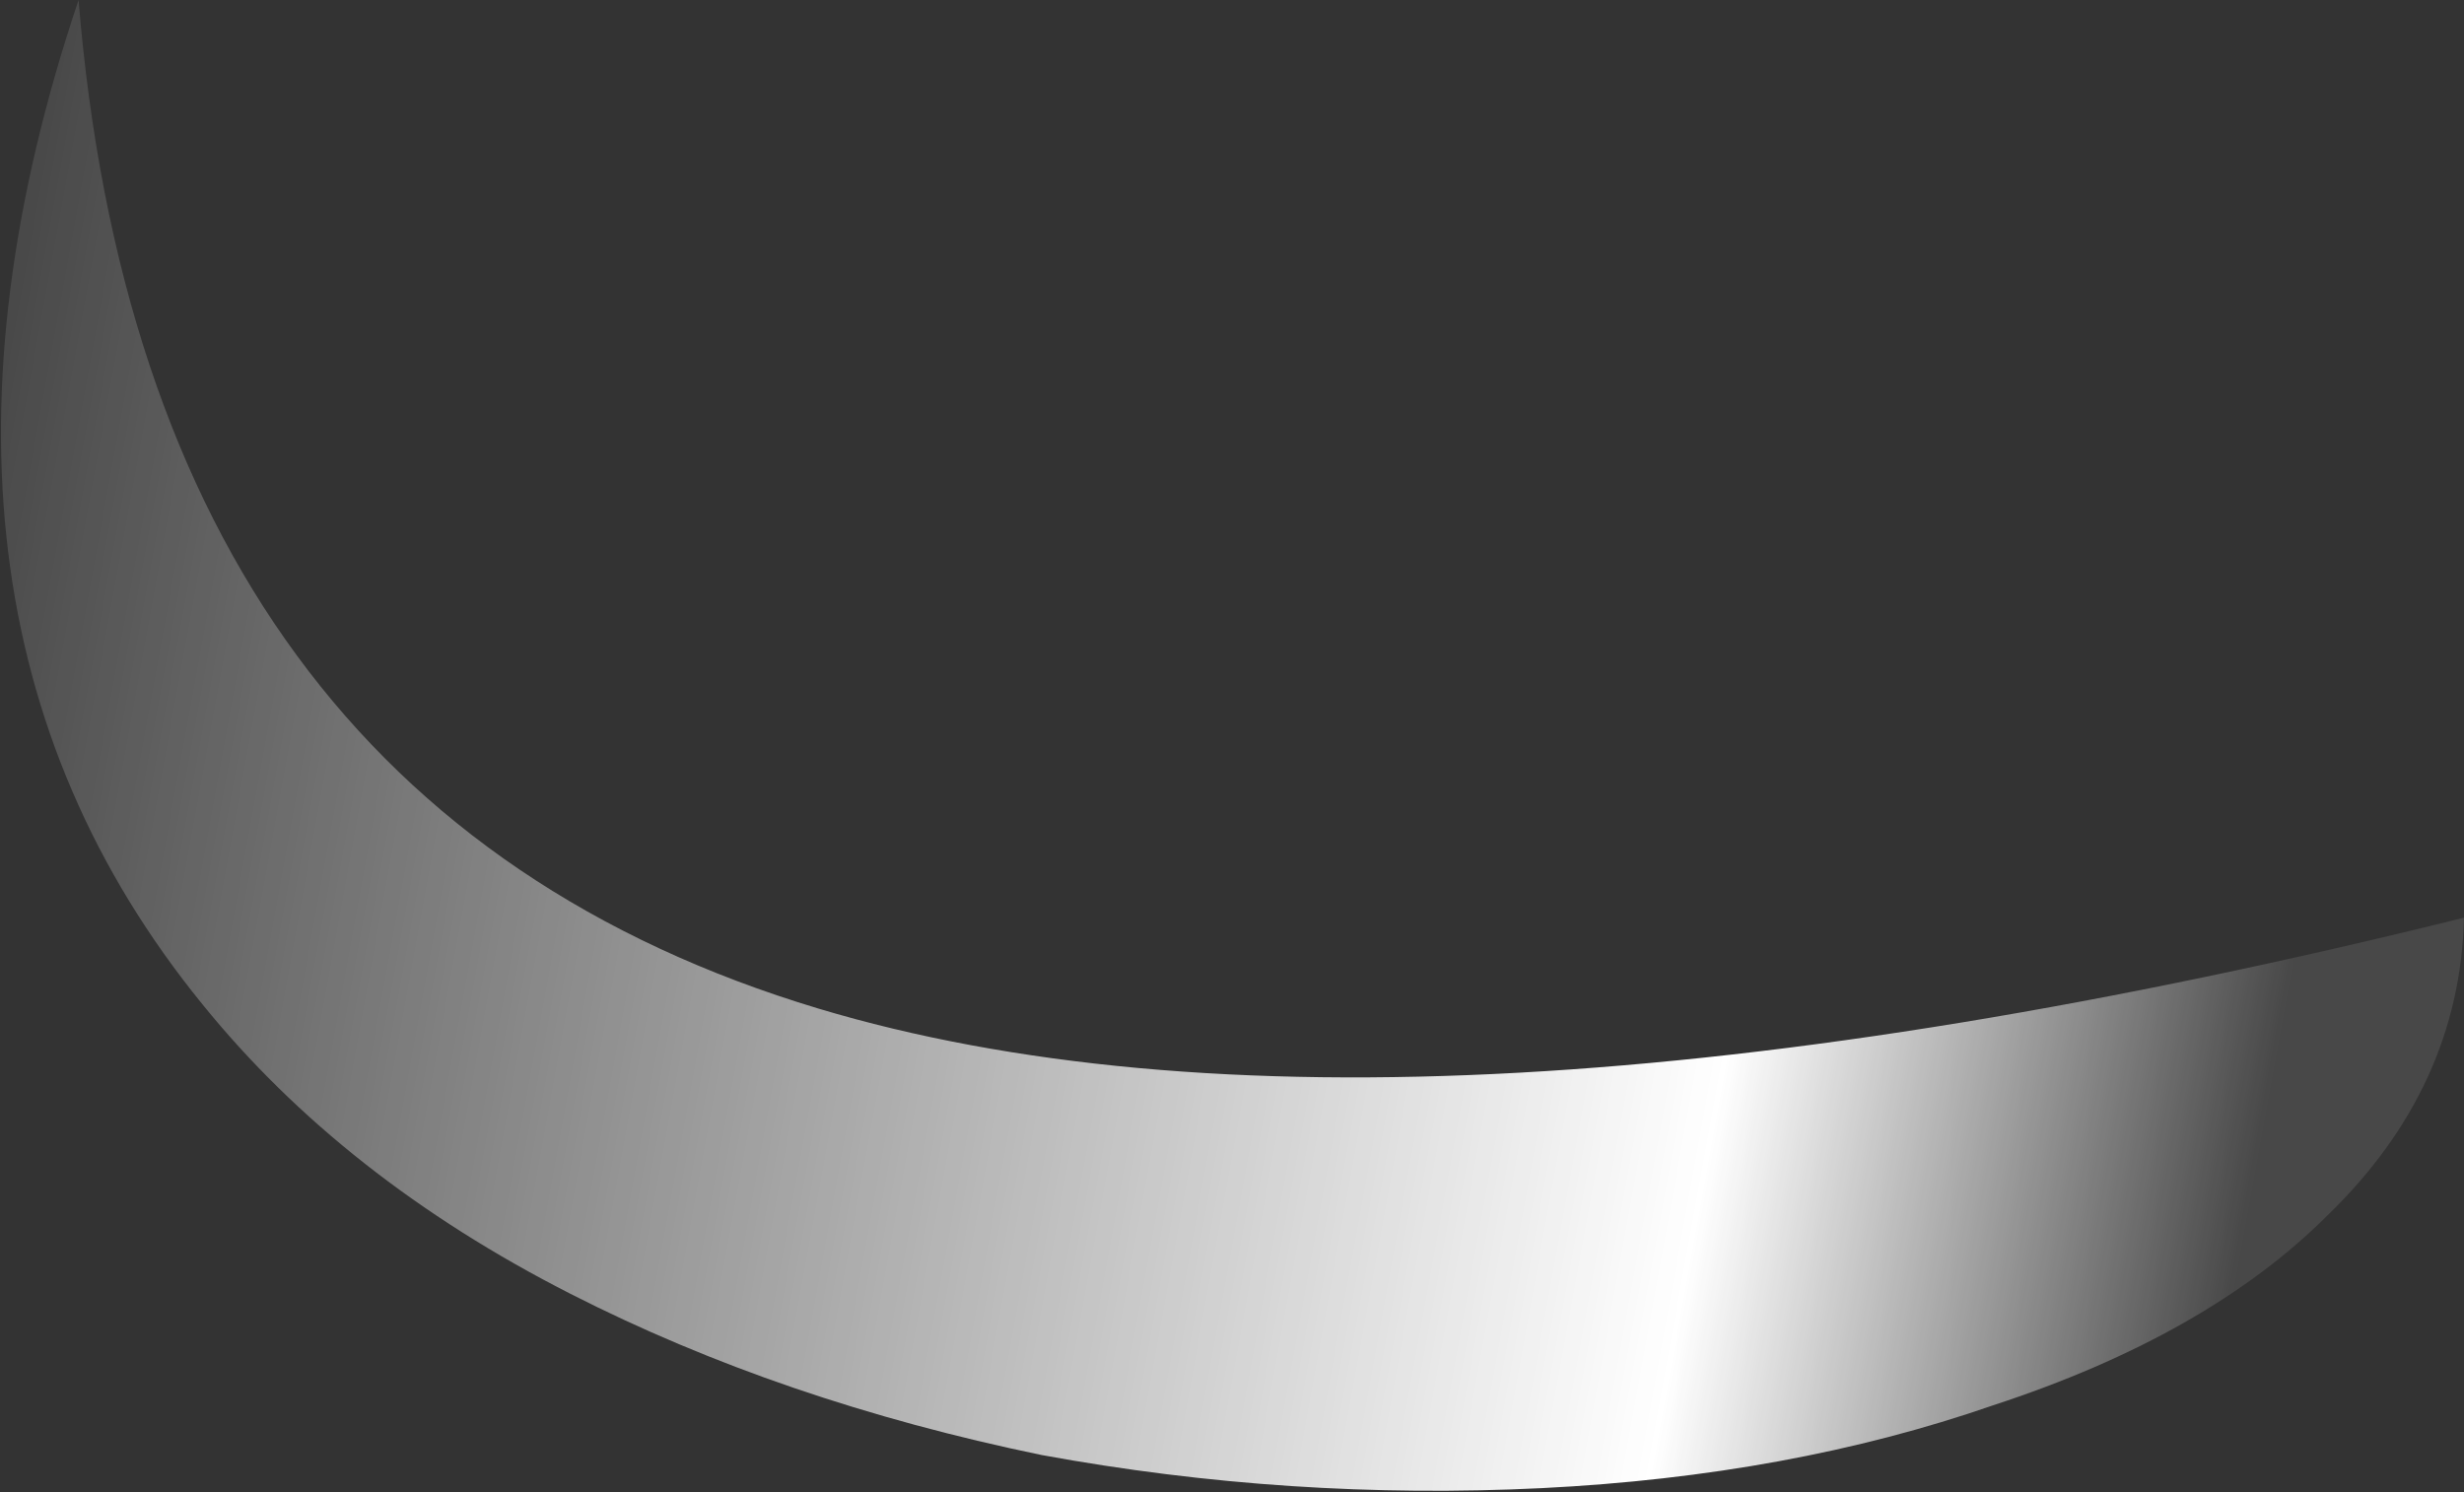 <?xml version="1.0" encoding="UTF-8" standalone="no"?>
<svg xmlns:ffdec="https://www.free-decompiler.com/flash" xmlns:xlink="http://www.w3.org/1999/xlink" ffdec:objectType="shape" height="18.05px" width="29.8px" xmlns="http://www.w3.org/2000/svg">
  <rect width="100%" height="100%" fill="#333333" stroke="none"/>
  <g transform="matrix(1.0, 0.0, 0.0, 1.0, 8.35, 7.3)">
    <path d="M-1.45 8.35 Q-4.2 6.95 -5.9 4.85 -9.85 0.0 -7.4 -7.3 -6.6 2.45 1.55 4.9 8.55 7.0 21.45 3.8 21.4 5.85 19.8 7.4 18.35 8.85 15.75 9.7 13.3 10.55 10.3 10.7 7.25 10.85 4.25 10.3 1.1 9.65 -1.45 8.35" fill="url(#gradient0)" fill-rule="evenodd" stroke="none"/>
  </g>
  <defs>
    <linearGradient gradientTransform="matrix(0.019, 0.003, -0.002, 0.011, 4.05, 2.1)" gradientUnits="userSpaceOnUse" id="gradient0" spreadMethod="pad" x1="-819.2" x2="819.2">
      <stop offset="0.0" stop-color="#ffffff" stop-opacity="0.0"/>
      <stop offset="0.784" stop-color="#ffffff"/>
      <stop offset="0.992" stop-color="#ffffff" stop-opacity="0.102"/>
    </linearGradient>
  </defs>
</svg>
